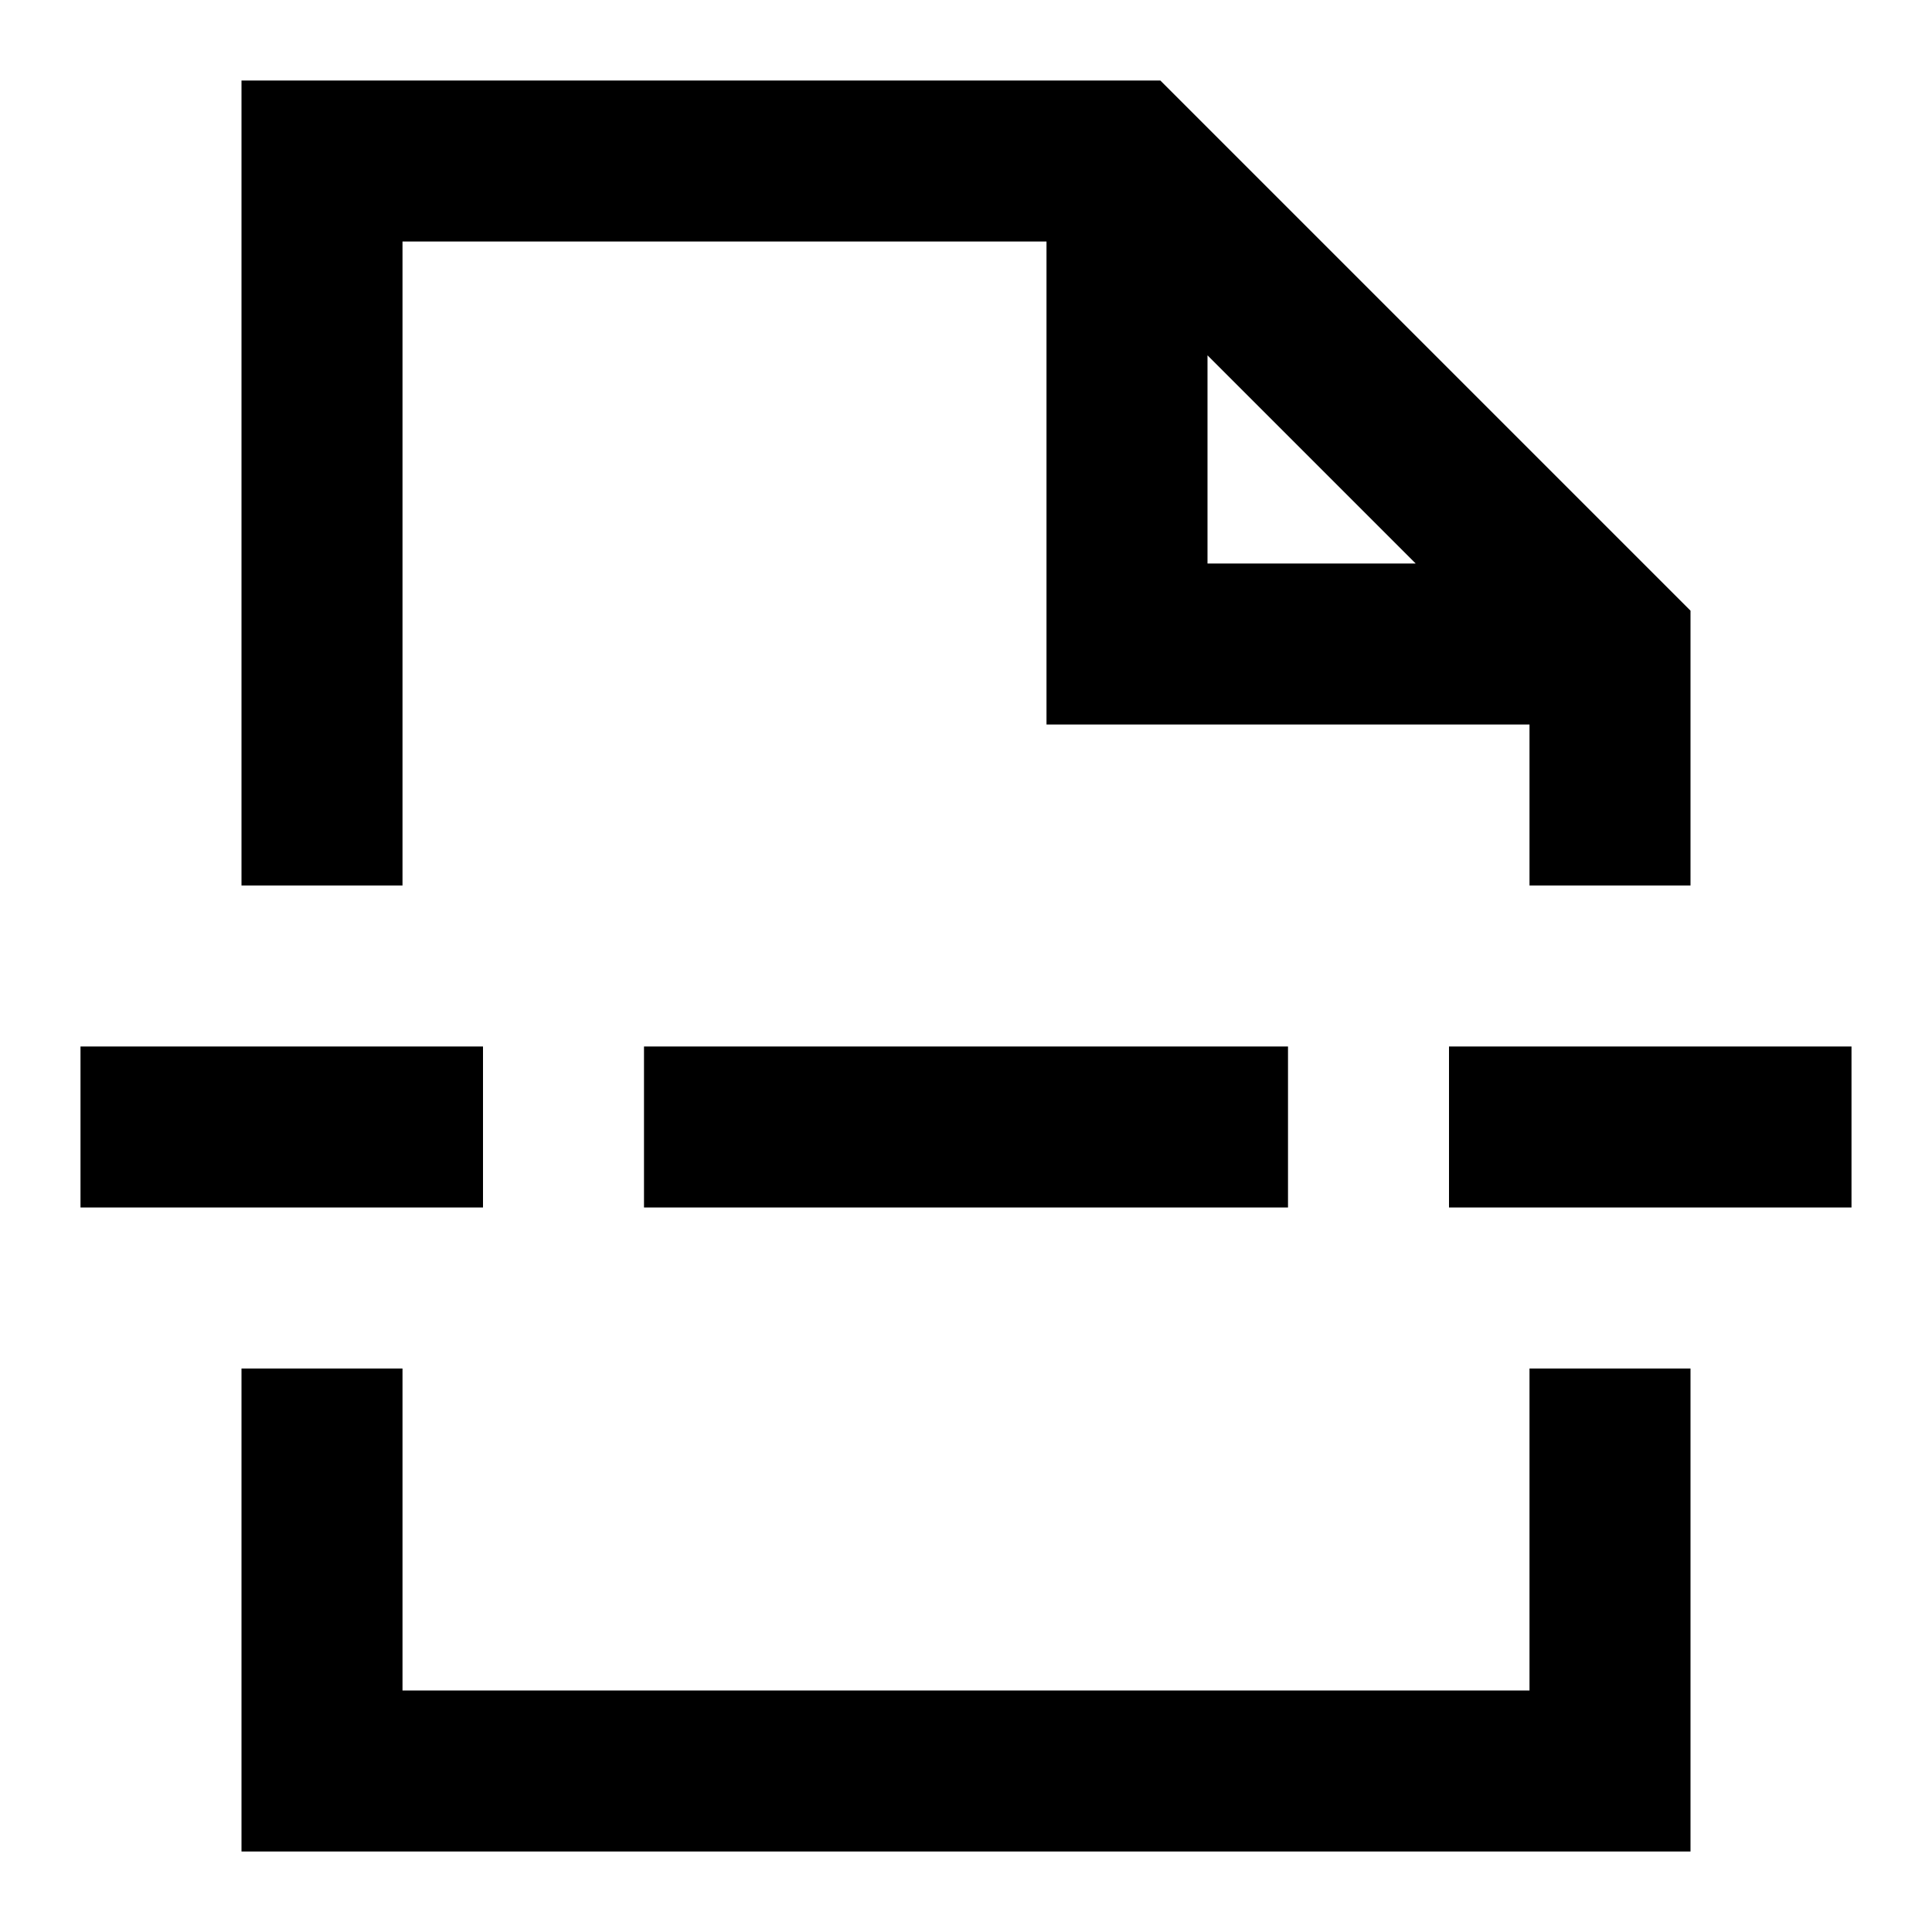 <svg width="24" height="24" viewBox="0 0 24 24" fill="none" xmlns="http://www.w3.org/2000/svg">
<path fill-rule="evenodd" clip-rule="evenodd" d="M3 1H14.414L21 7.586V11H19V9H13V3H5V11H3V1ZM15 4.414L17.586 7H15V4.414Z" fill="currentcolor"/>
<path d="M1 13H6V15H1V13Z" fill="currentcolor"/>
<path d="M8 13H16V15H8V13Z" fill="currentcolor"/>
<path d="M18 13H23V15H18V13Z" fill="currentcolor"/>
<path d="M5 17V21H19V17H21V23H3V17H5Z" fill="currentcolor"/>
</svg>
